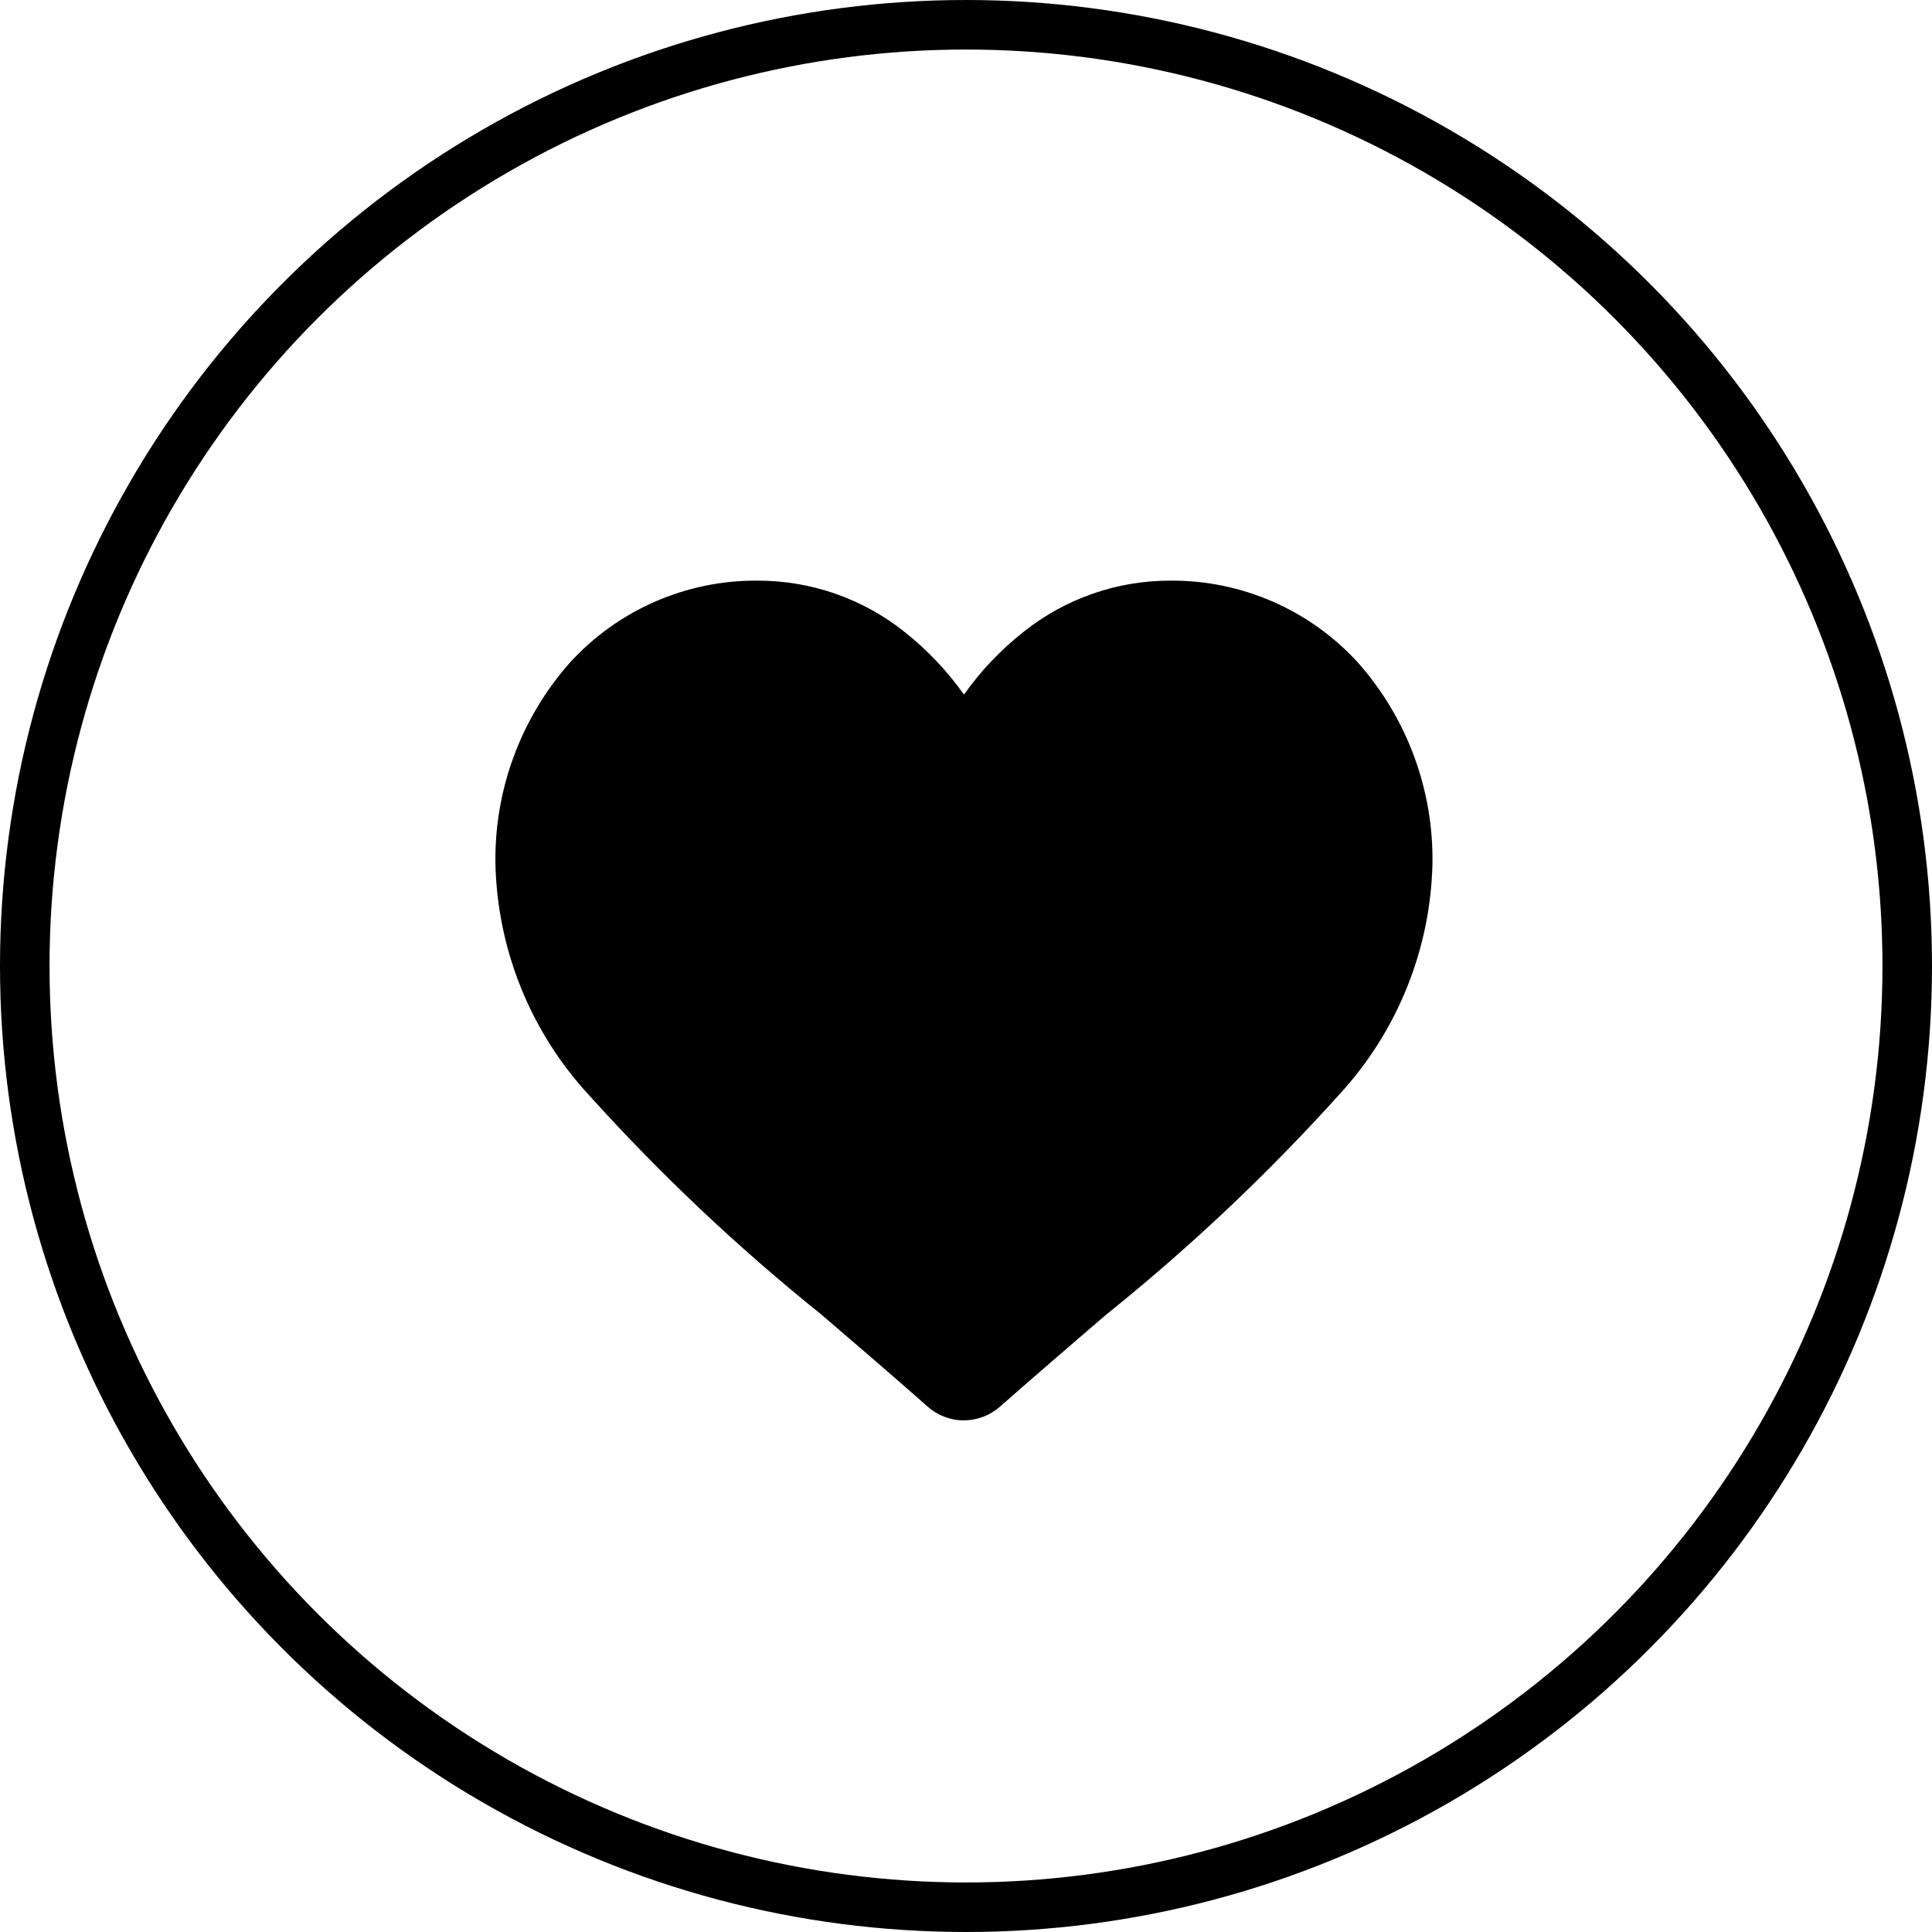 <svg width="39" height="39" viewBox="0 0 39 39" fill="none" xmlns="http://www.w3.org/2000/svg">
<circle cx="19.5" cy="19.5" r="19" stroke="black"/>
<path d="M18.728 28.396C18.93 28.575 19.19 28.673 19.459 28.673L19.454 28.672C19.723 28.672 19.983 28.574 20.185 28.396C20.922 27.746 21.634 27.136 22.266 26.592L22.34 26.529C24.023 25.178 25.595 23.693 27.04 22.089C28.207 20.82 28.873 19.171 28.916 17.447C28.942 15.951 28.407 14.5 27.416 13.38C26.937 12.853 26.352 12.433 25.701 12.148C25.049 11.862 24.344 11.716 23.632 11.721C22.552 11.717 21.503 12.083 20.659 12.757C20.201 13.119 19.796 13.544 19.459 14.021C19.121 13.543 18.716 13.117 18.257 12.754C17.413 12.081 16.364 11.717 15.285 11.721C14.573 11.716 13.868 11.862 13.216 12.148C12.564 12.433 11.98 12.853 11.501 13.38C10.51 14.5 9.975 15.951 10.001 17.447C10.043 19.172 10.709 20.823 11.877 22.093C13.322 23.697 14.893 25.182 16.577 26.533C17.228 27.09 17.964 27.723 18.728 28.396Z" fill="black"/>
</svg>
